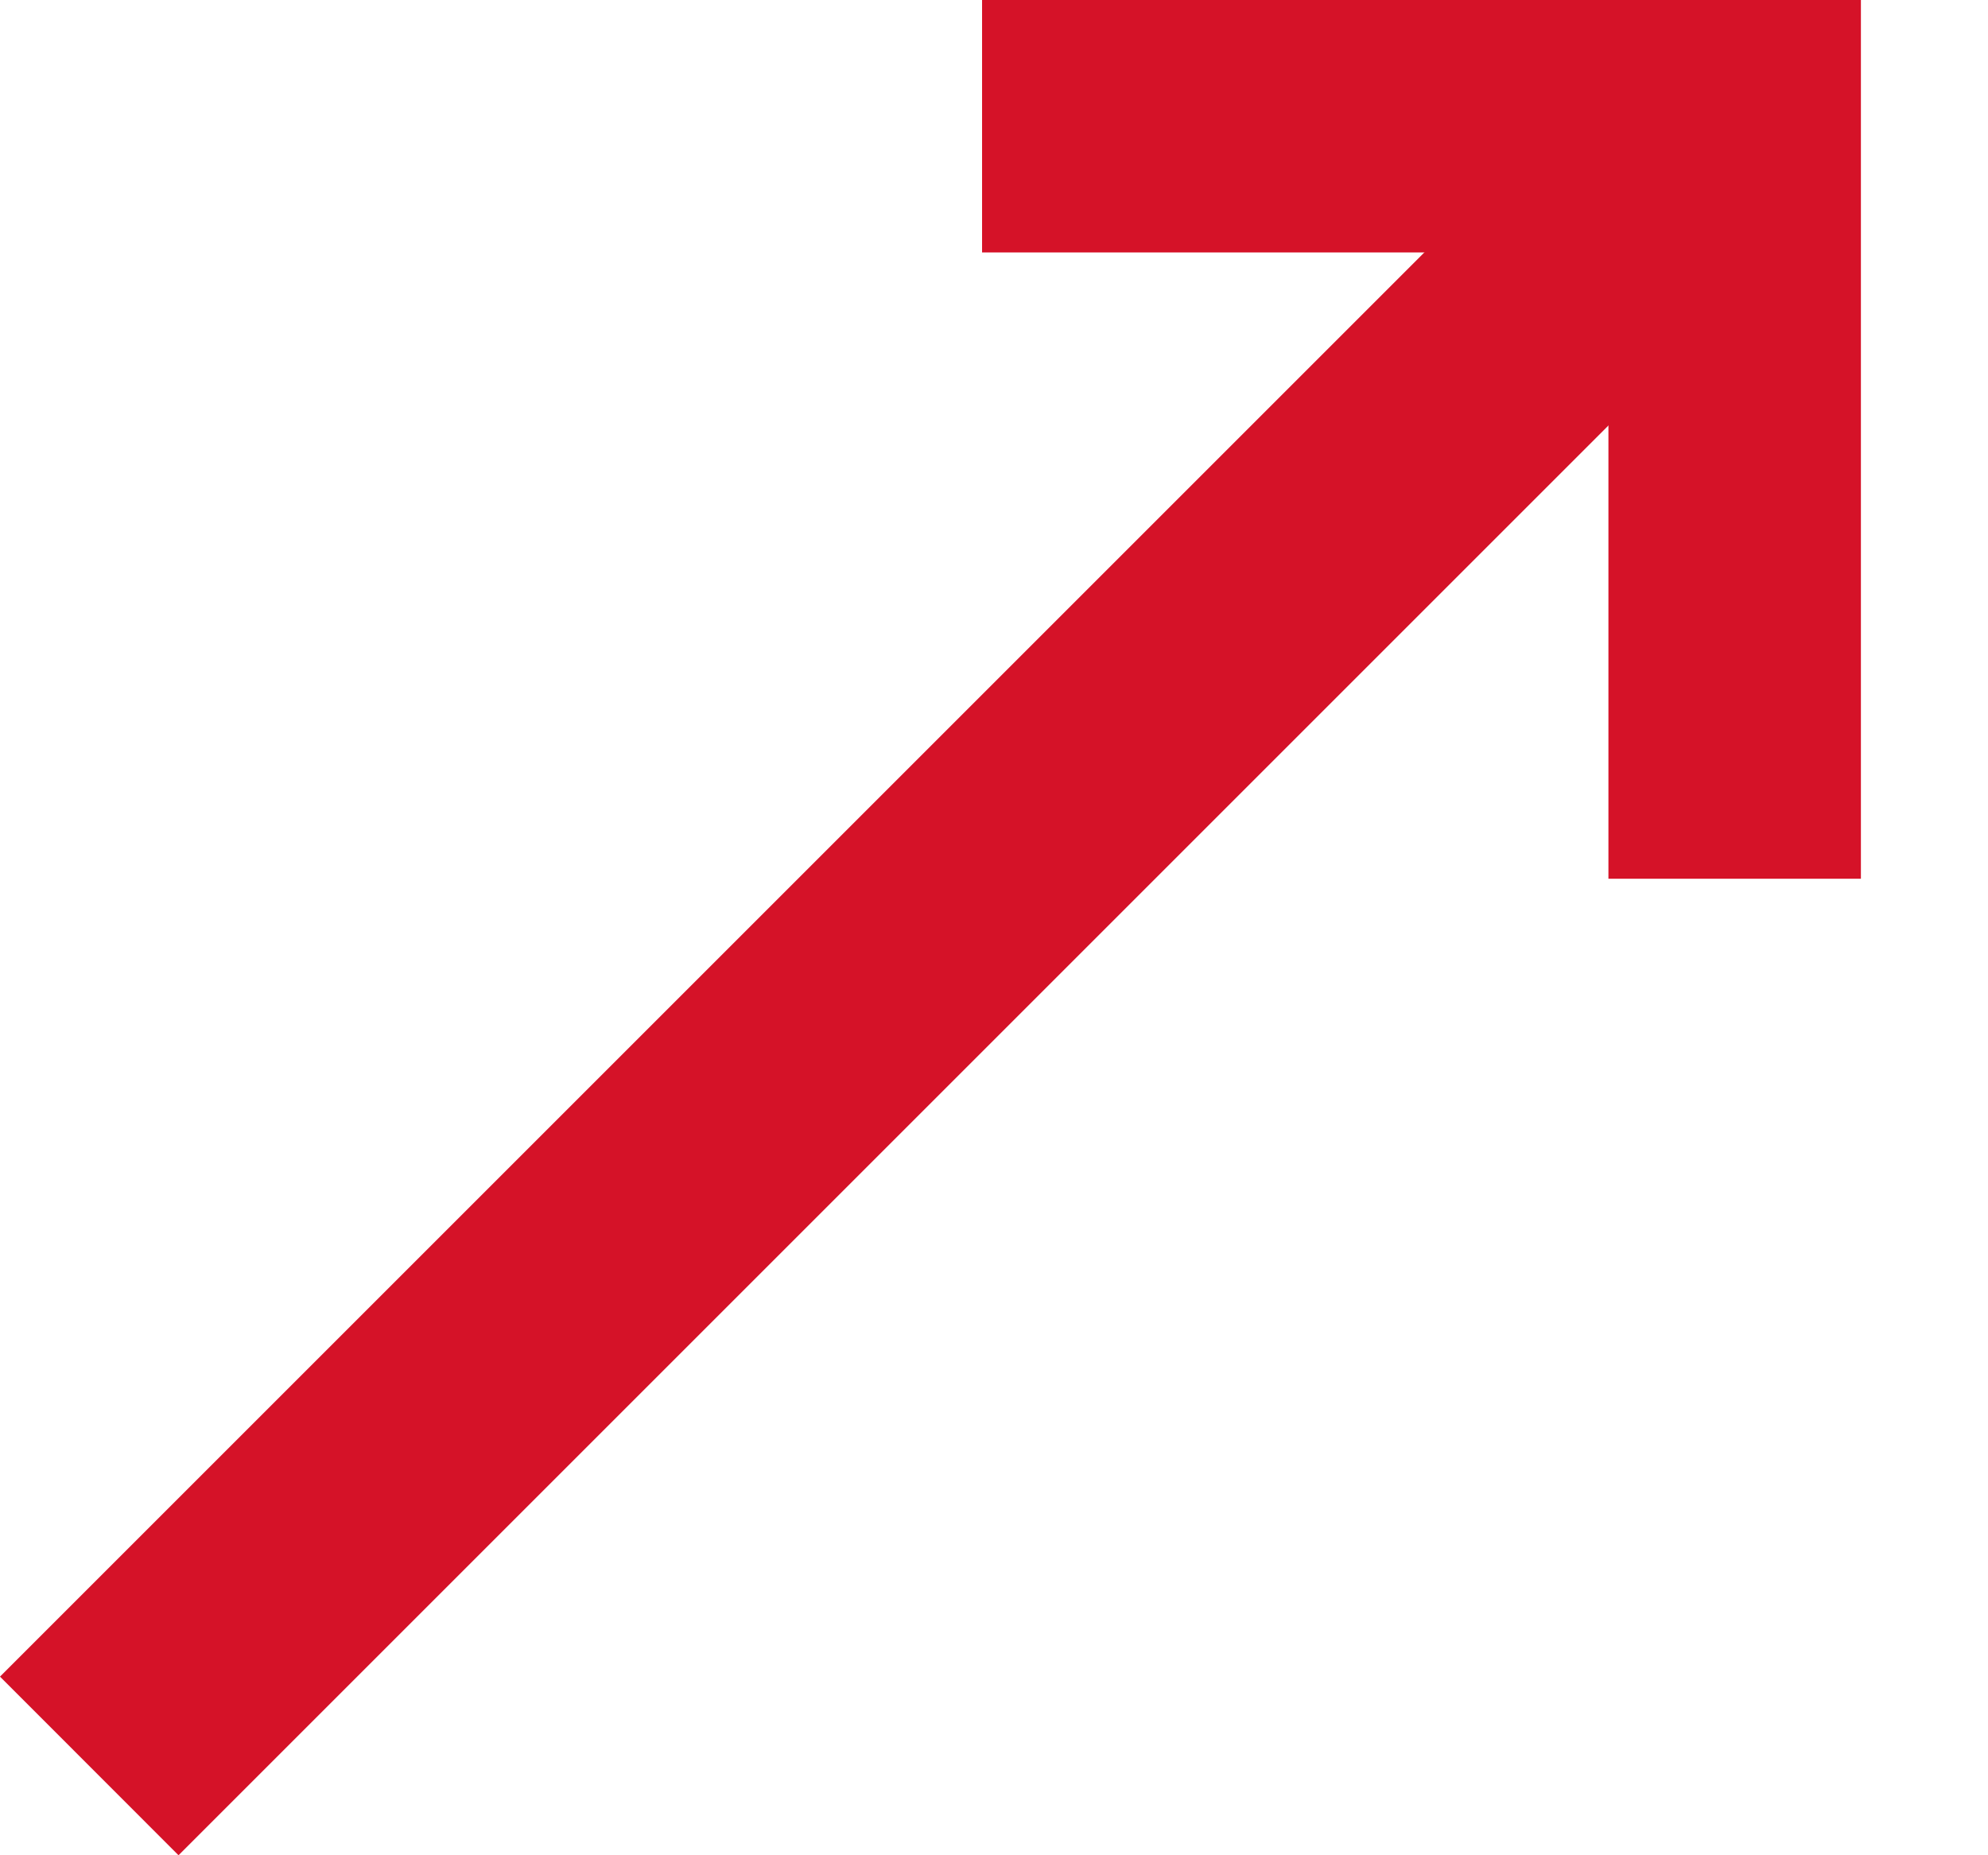 <svg width="15" height="14" viewBox="0 0 15 14" fill="none" xmlns="http://www.w3.org/2000/svg">
<path d="M12.395 0.257L0 12.652L1.347 14L13.742 1.605L12.395 0.257Z" fill="#D51228"/>
<path d="M14.041 6.631H12.136V1.905H7.41V0H14.041V6.631Z" fill="#D51228"/>
</svg>
